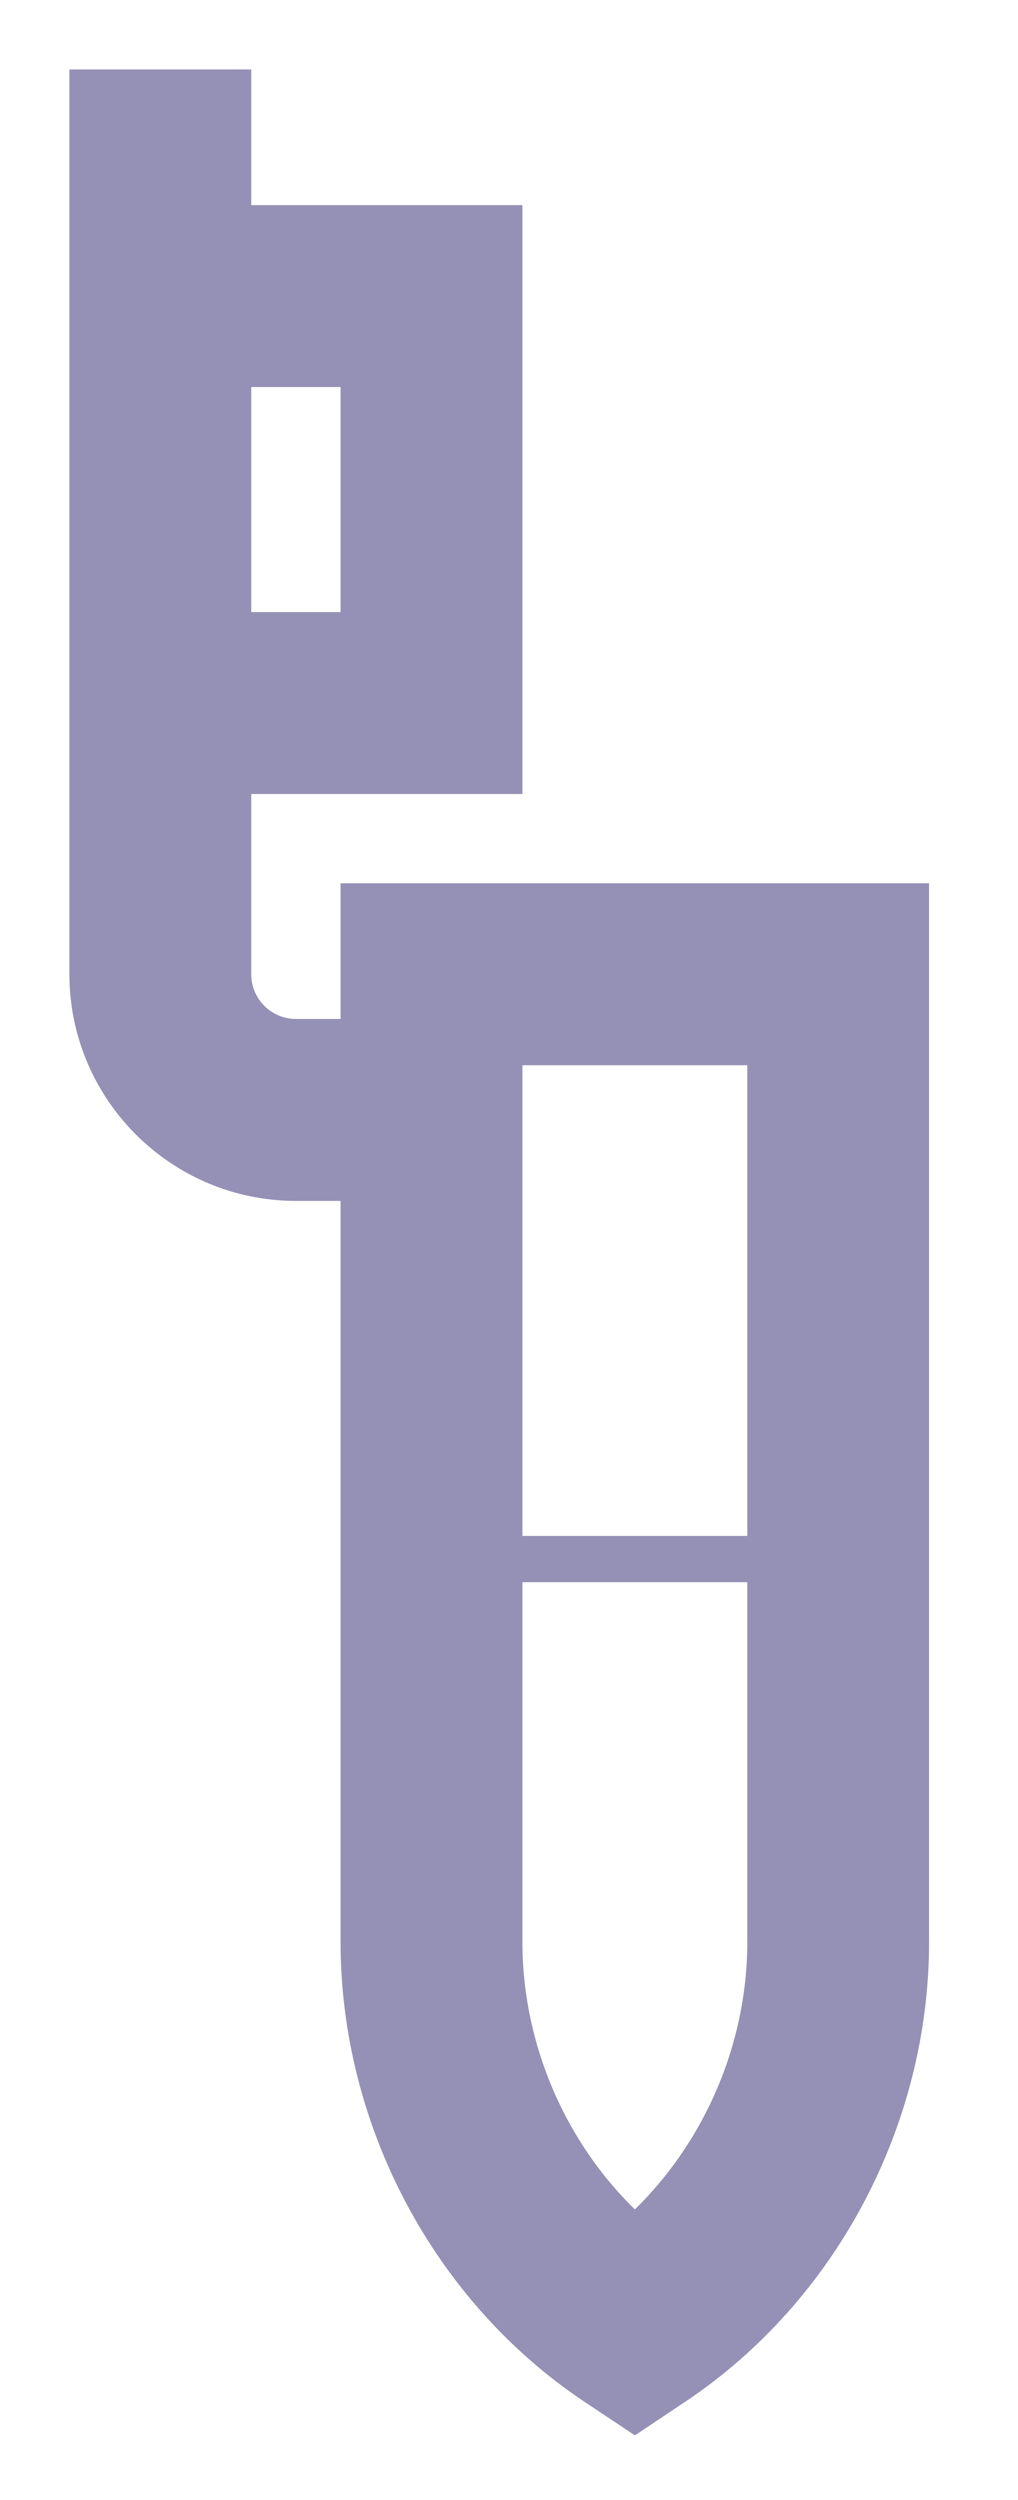 <svg width="11" height="27" viewBox="0 0 11 27" fill="none" xmlns="http://www.w3.org/2000/svg">
<path d="M3.93 9.789V11.254H3.197C2.793 11.254 2.465 10.926 2.465 10.522V8.325H5.395V2.465H2.465V1H1V10.522C1 11.733 1.986 12.719 3.197 12.719H3.93V20.972C3.93 22.868 4.897 24.691 6.453 25.729L6.86 26L7.266 25.729C8.822 24.691 9.789 22.869 9.789 20.972V9.789H3.93ZM3.93 3.93V6.86H2.465V3.93H3.93ZM8.325 20.972C8.325 22.211 7.773 23.406 6.86 24.2C5.946 23.406 5.395 22.211 5.395 20.972V16.837V11.254H8.325V16.837V20.972Z" fill="#9590B5"/>
<path d="M5.395 16.837V20.972C5.395 22.211 5.946 23.406 6.86 24.2C7.773 23.406 8.325 22.211 8.325 20.972V16.837M5.395 16.837V11.254H8.325V16.837M5.395 16.837H8.325M3.93 9.789V11.254H3.197C2.793 11.254 2.465 10.926 2.465 10.522V8.325H5.395V2.465H2.465V1H1V10.522C1 11.733 1.986 12.719 3.197 12.719H3.93V20.972C3.93 22.868 4.897 24.691 6.453 25.729L6.86 26L7.266 25.729C8.822 24.691 9.789 22.869 9.789 20.972V9.789H3.93ZM3.93 3.93V6.86H2.465V3.93H3.93Z" stroke="#9590B5" stroke-width="0.5"/>
</svg>
